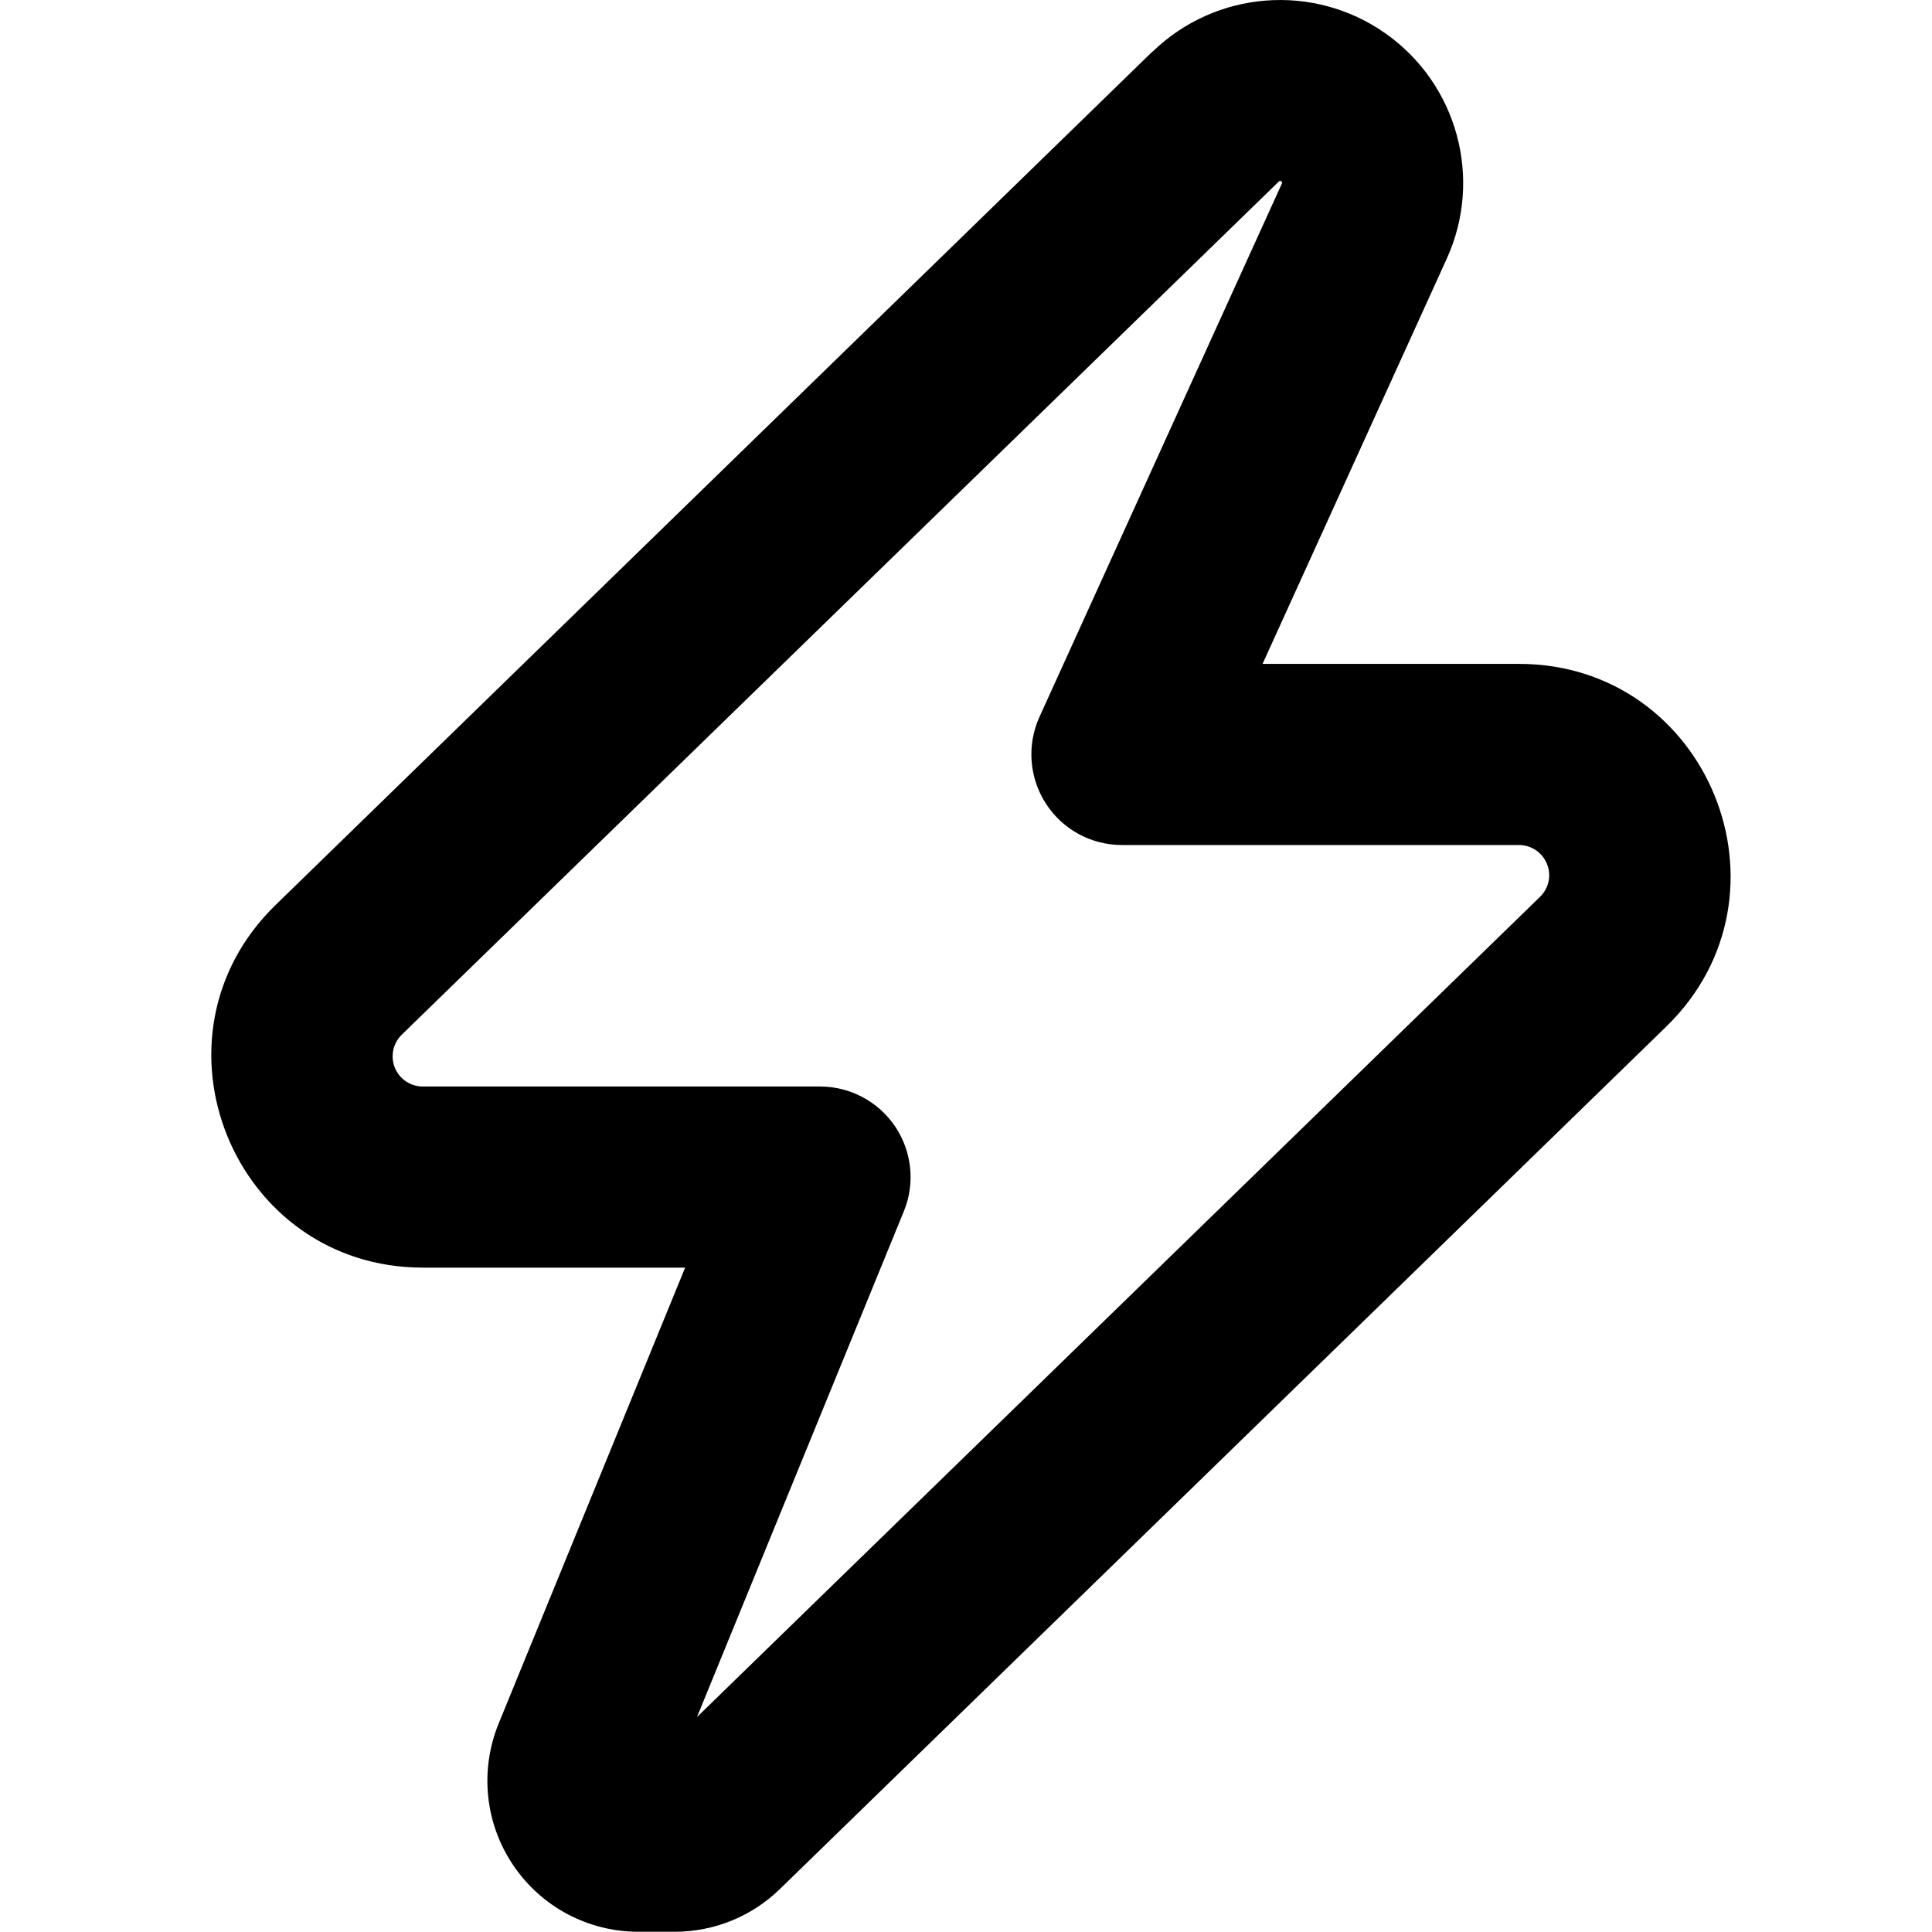 <?xml version="1.0" encoding="UTF-8"?>
<svg width="16px" height="16px" viewBox="0 0 16 16" version="1.1" xmlns="http://www.w3.org/2000/svg" xmlns:xlink="http://www.w3.org/1999/xlink">
    <title>icon/16/zap-16</title>
    <g id="icon/16/zap-16" stroke="none" stroke-width="1" fill="none" fill-rule="evenodd">
        <path d="M9.545,0.428 C10.068,-0.079 10.877,-0.143 11.473,0.276 C12.069,0.695 12.283,1.478 11.982,2.141 L10.456,5.498 L12.579,5.498 C14.149,5.498 14.925,7.407 13.799,8.502 L6.459,15.644 C6.226,15.871 5.914,15.998 5.588,15.998 L5.286,15.998 C4.87,15.998 4.481,15.791 4.249,15.445 C4.016,15.099 3.972,14.661 4.129,14.275 L5.674,10.498 L3.503,10.498 C1.933,10.498 1.157,8.589 2.283,7.494 L9.544,0.427 L9.545,0.428 Z M10.592,1.502 L3.327,8.569 C3.254,8.64 3.232,8.749 3.27,8.843 C3.309,8.937 3.401,8.999 3.503,8.998 L6.791,8.998 C7.041,8.998 7.275,9.123 7.414,9.33 C7.553,9.538 7.58,9.801 7.485,10.032 L5.772,14.22 L12.754,7.427 C12.827,7.356 12.85,7.248 12.811,7.154 C12.773,7.06 12.681,6.998 12.579,6.998 L9.291,6.998 C9.036,6.998 8.799,6.869 8.661,6.654 C8.523,6.44 8.503,6.17 8.608,5.938 L10.616,1.52 L10.619,1.514 C10.618,1.511 10.617,1.508 10.615,1.505 L10.609,1.499 L10.601,1.498 C10.598,1.498 10.595,1.5 10.592,1.502 Z" id="Shape" fill="#000000" fill-rule="nonzero"></path>
    </g>
</svg>